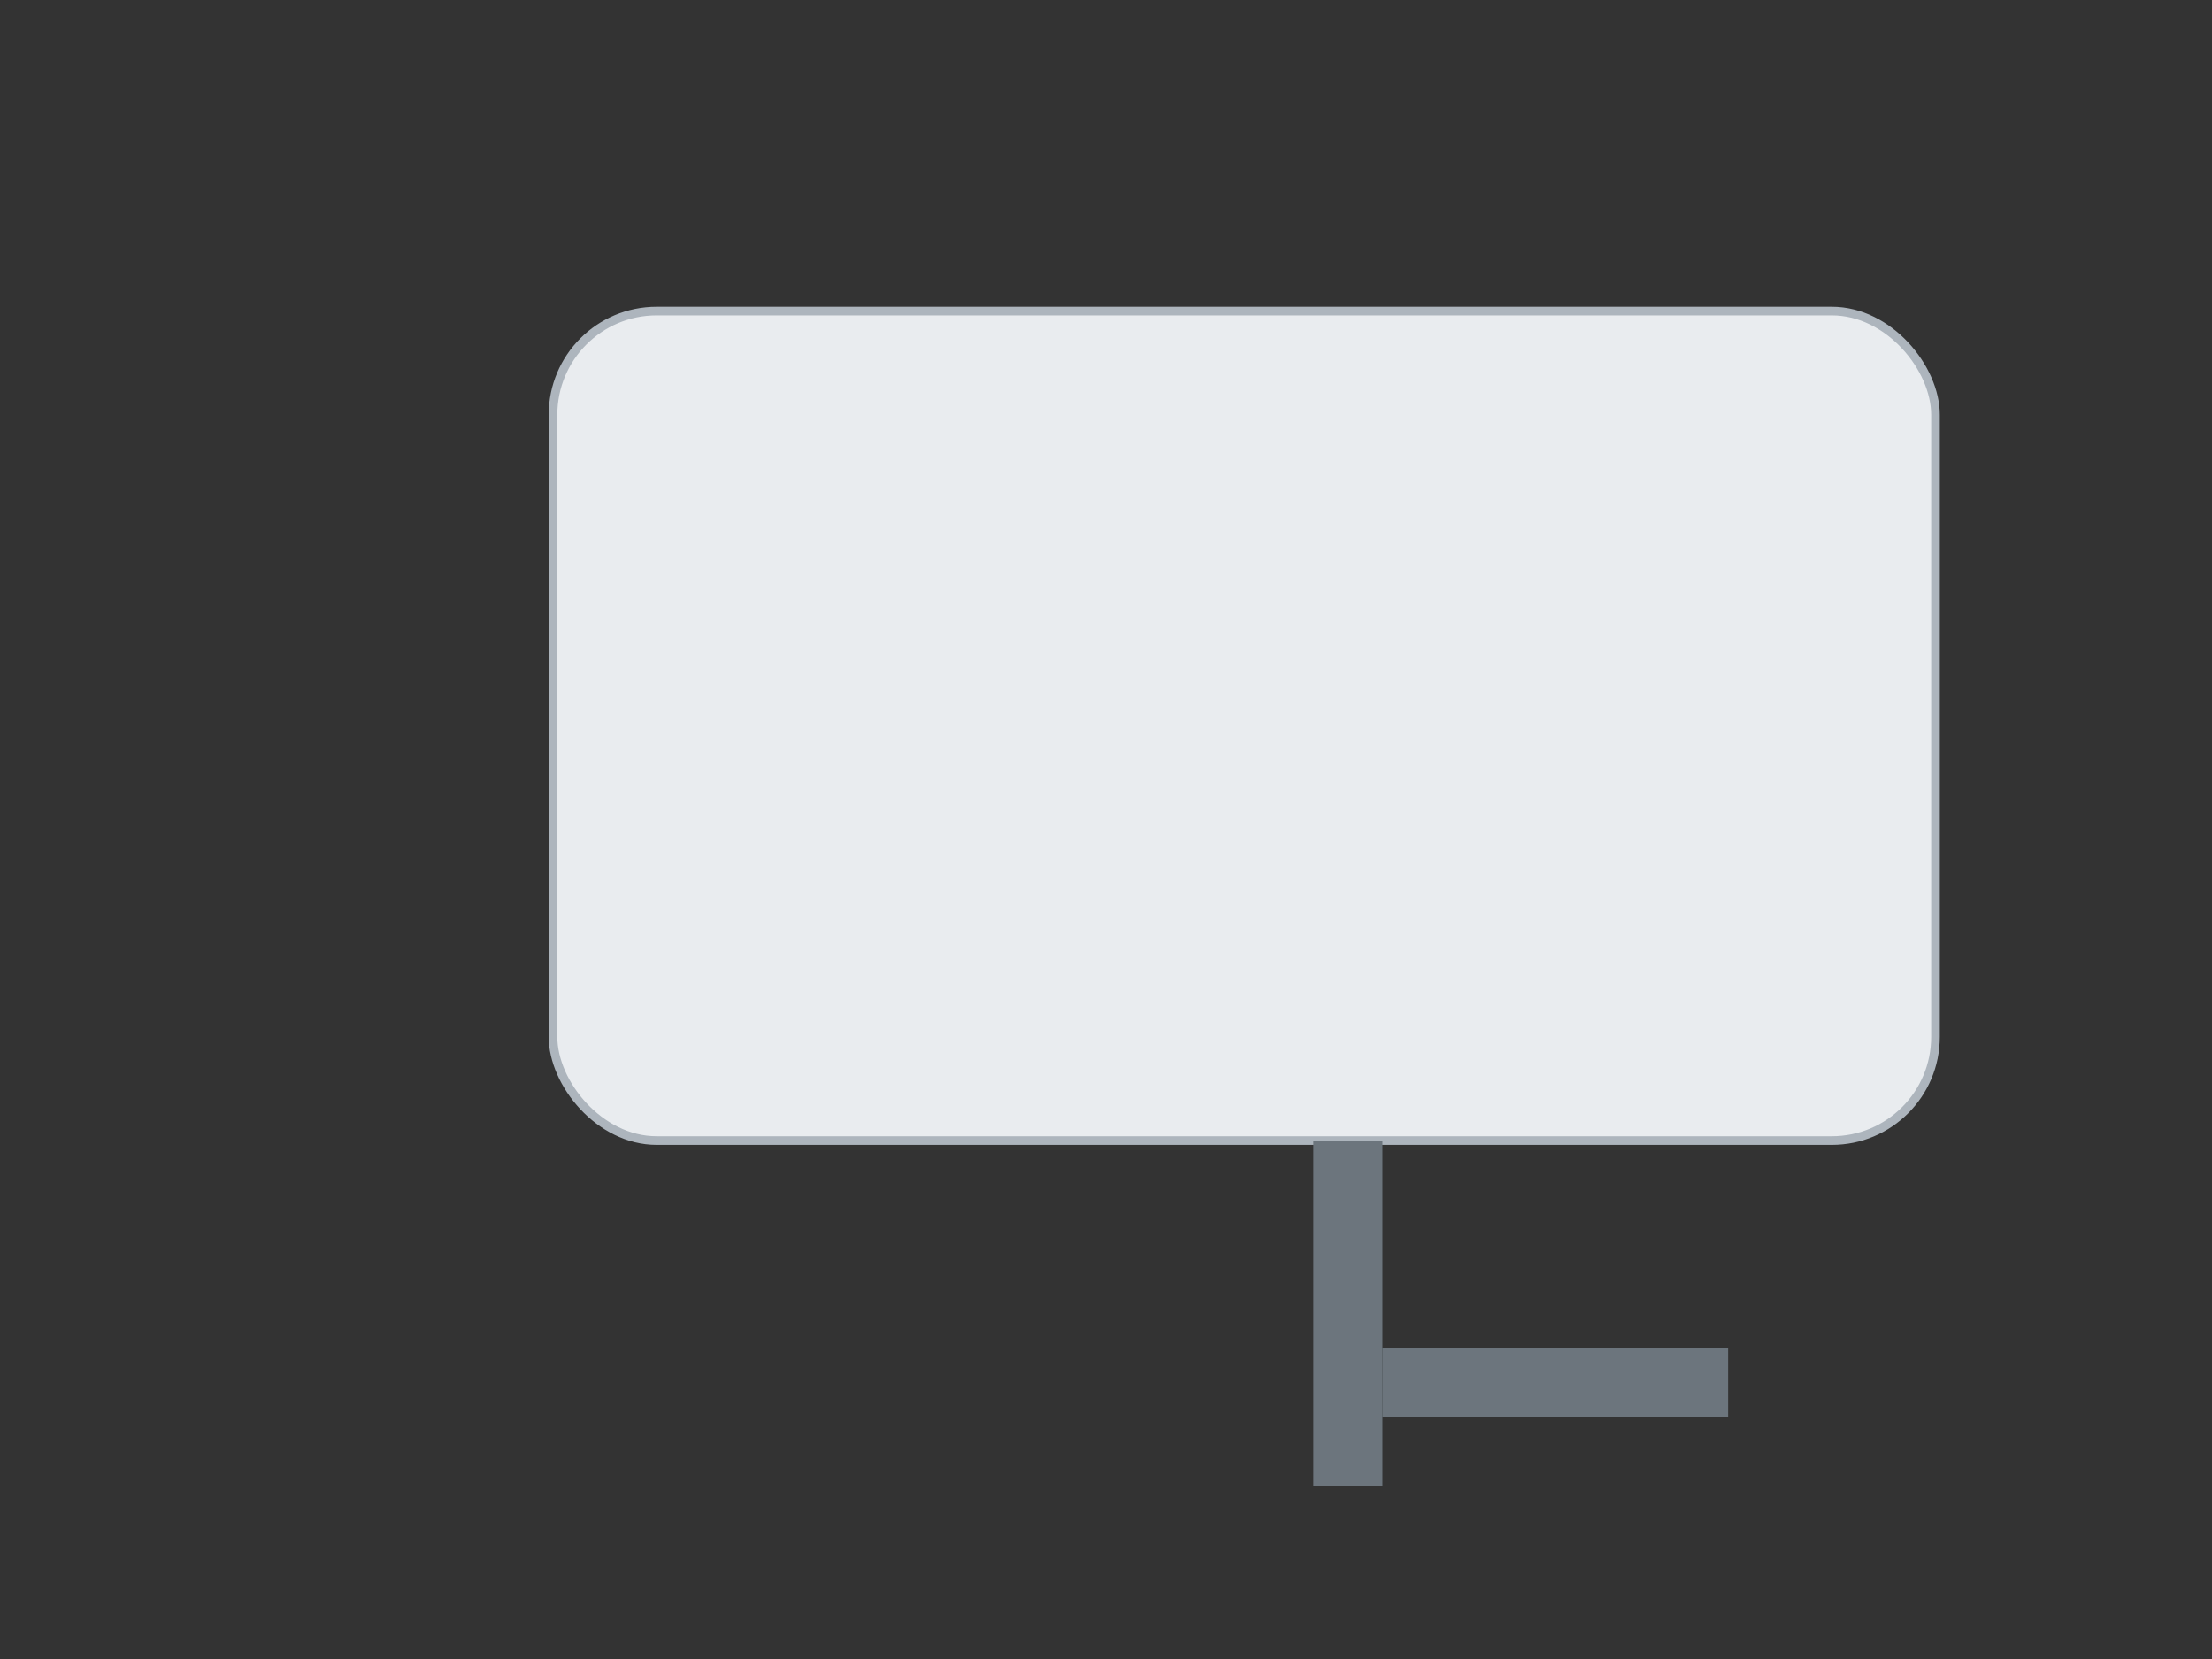<svg xmlns="http://www.w3.org/2000/svg" width="256" height="192" viewBox="0 0 256 192" role="img" aria-label="USB-C Charger">
	<rect x="0" y="0" width="256" height="192" fill="#333333" stroke="none"/>
	<g transform="translate(32,36)">
		<rect x="32" y="0" width="160" height="96" rx="12" fill="#e9ecef" stroke="#adb5bd"/>
		<rect x="120" y="96" width="8" height="40" fill="#6c757d"/>
		<rect x="128" y="120" width="40" height="8" fill="#6c757d"/>
	</g>
</svg>
